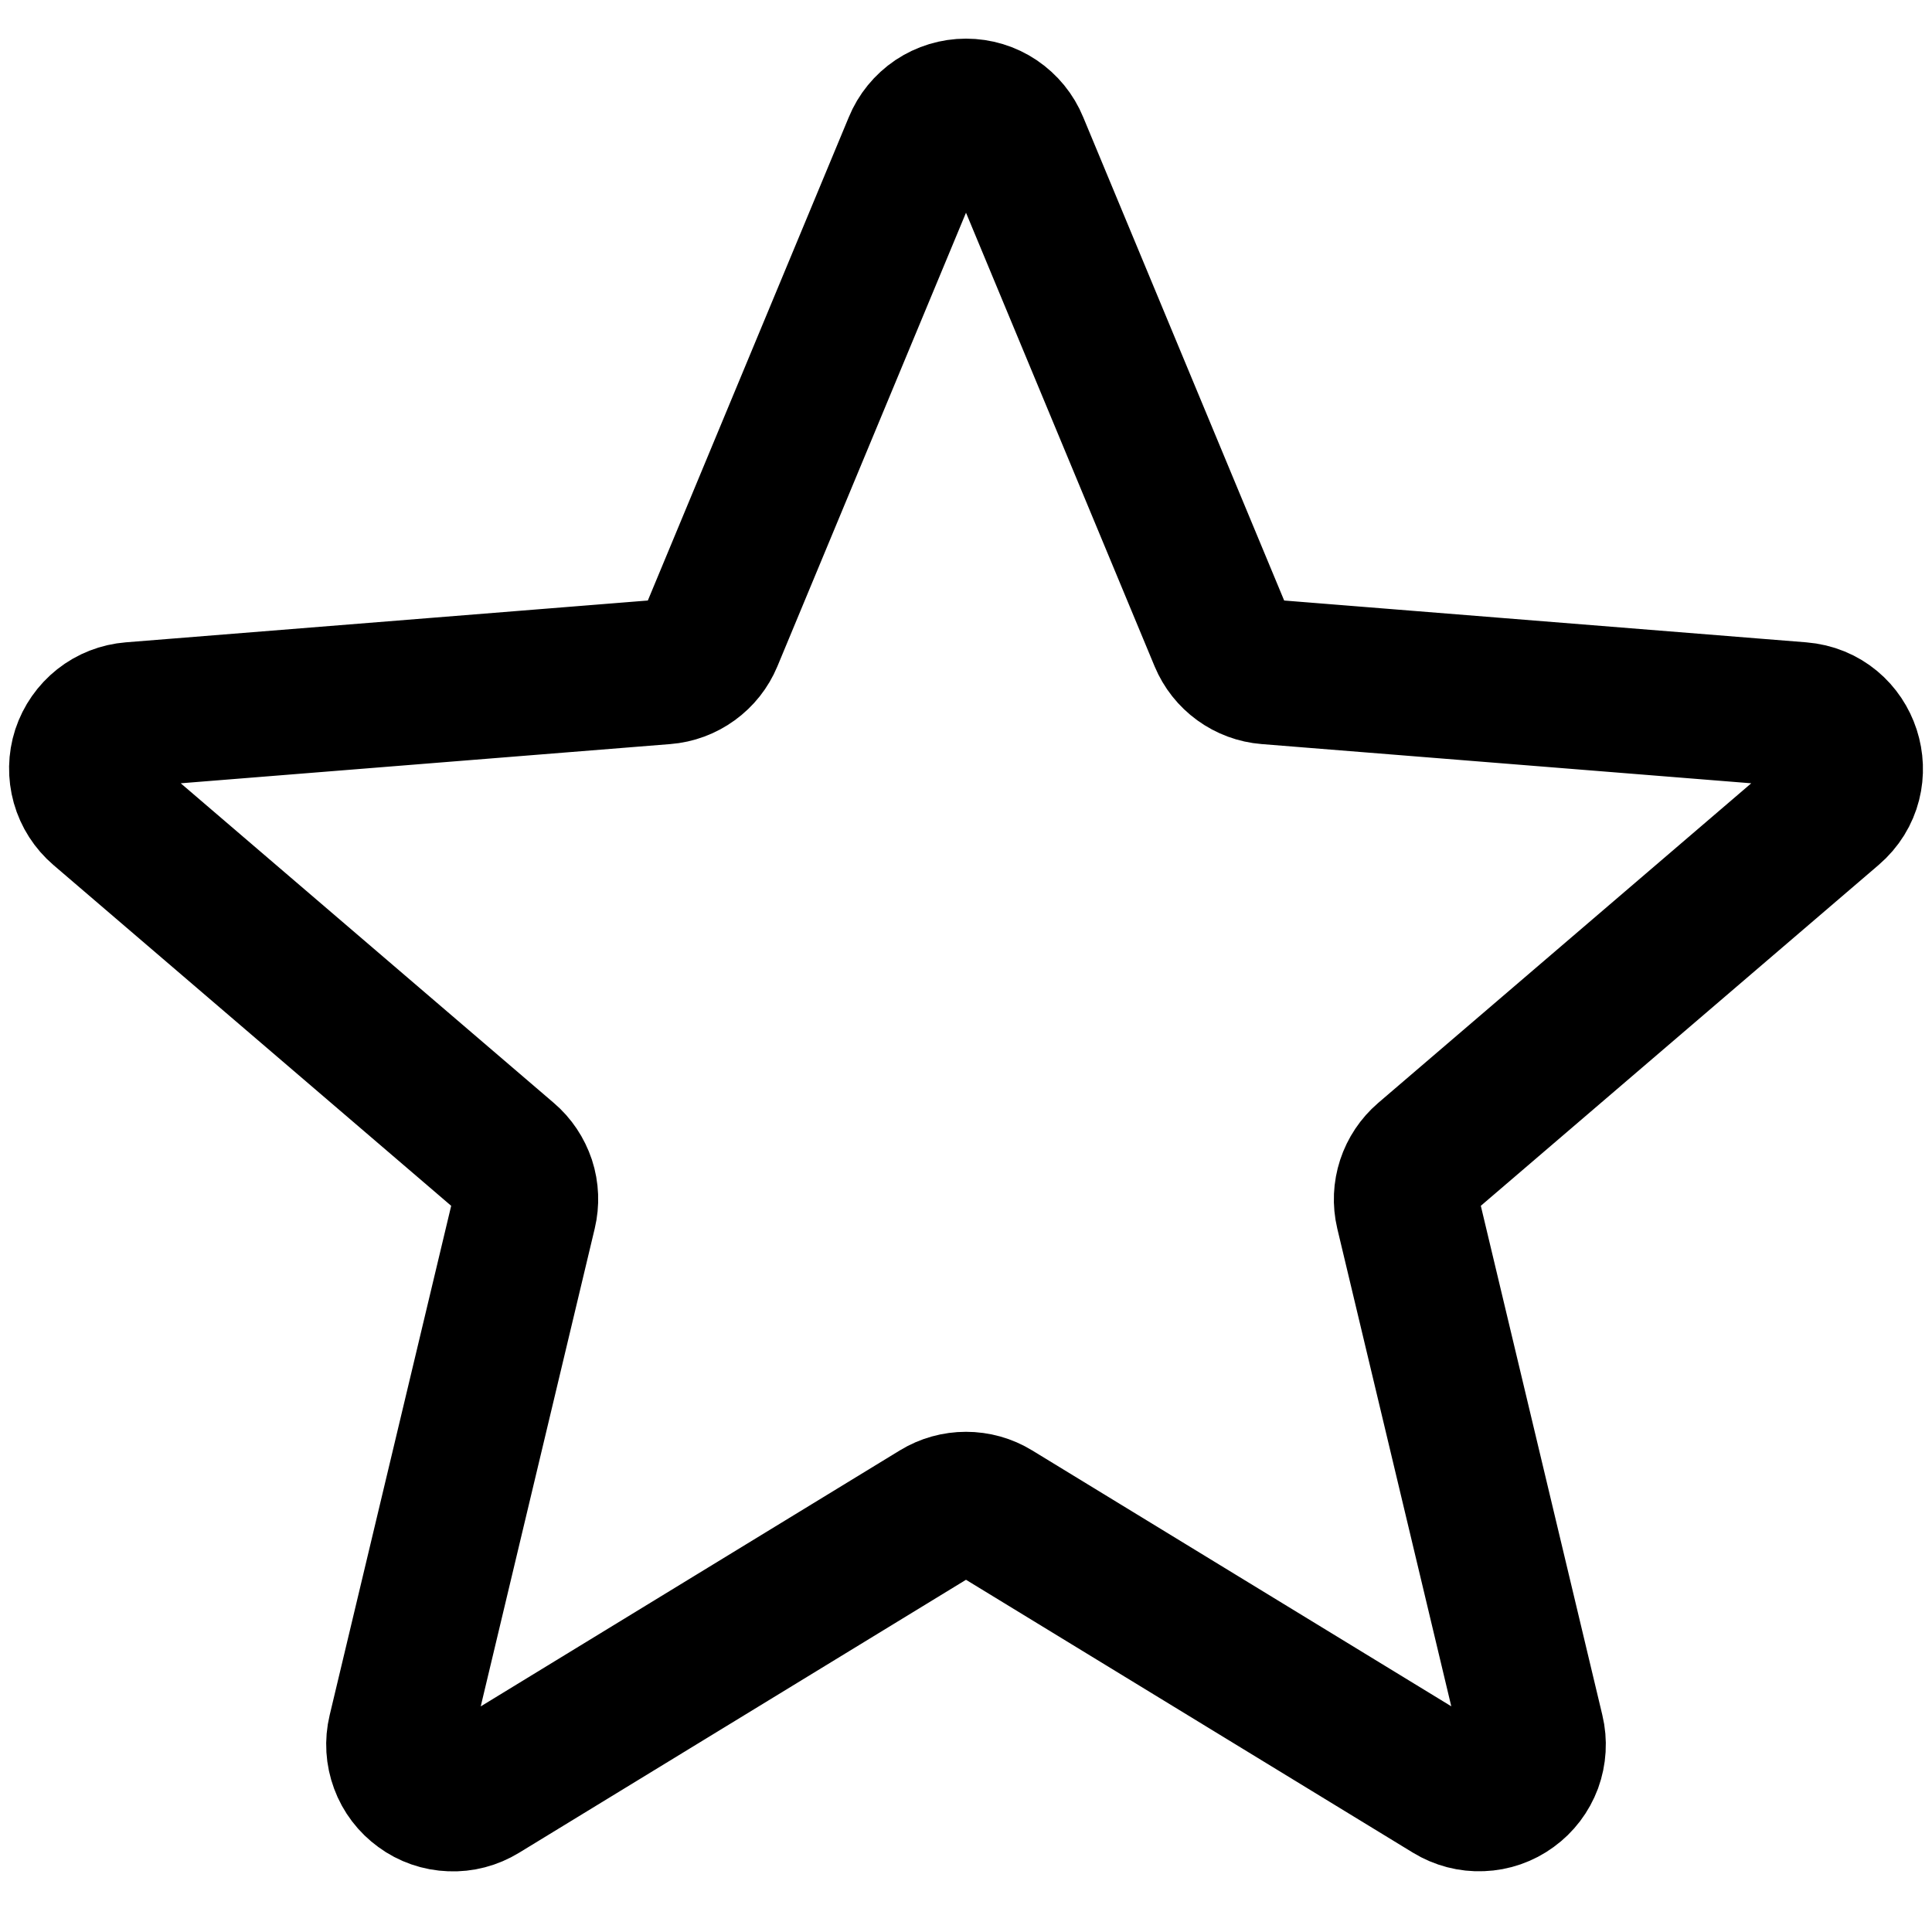 <svg width="20" height="20" viewBox="0 0 20 20" fill="none" xmlns="http://www.w3.org/2000/svg">
<path d="M9.48 1.499C9.522 1.396 9.594 1.308 9.687 1.245C9.78 1.183 9.889 1.15 10 1.15C10.112 1.15 10.221 1.183 10.313 1.245C10.406 1.308 10.478 1.396 10.52 1.499L12.645 6.61C12.685 6.706 12.75 6.788 12.834 6.849C12.918 6.91 13.017 6.947 13.12 6.955L18.638 7.397C19.137 7.437 19.339 8.06 18.959 8.385L14.755 11.987C14.677 12.054 14.618 12.142 14.586 12.24C14.554 12.338 14.549 12.443 14.573 12.544L15.858 17.929C15.884 18.037 15.877 18.15 15.839 18.255C15.8 18.359 15.732 18.449 15.642 18.514C15.552 18.58 15.445 18.617 15.334 18.621C15.223 18.626 15.113 18.597 15.018 18.539L10.293 15.654C10.205 15.6 10.104 15.572 10 15.572C9.897 15.572 9.795 15.6 9.707 15.654L4.982 18.54C4.887 18.598 4.778 18.627 4.667 18.622C4.556 18.618 4.448 18.581 4.359 18.515C4.269 18.45 4.2 18.36 4.162 18.256C4.123 18.151 4.116 18.038 4.142 17.93L5.427 12.544C5.451 12.443 5.447 12.338 5.415 12.24C5.382 12.142 5.324 12.054 5.245 11.987L1.041 8.385C0.957 8.313 0.895 8.217 0.865 8.11C0.835 8.003 0.837 7.889 0.871 7.784C0.906 7.678 0.971 7.585 1.058 7.516C1.145 7.447 1.251 7.406 1.362 7.397L6.88 6.955C6.983 6.947 7.082 6.91 7.166 6.849C7.25 6.788 7.315 6.706 7.355 6.61L9.48 1.499Z" stroke="black" stroke-width="1.5" stroke-linecap="round" stroke-linejoin="round"/>
</svg>
